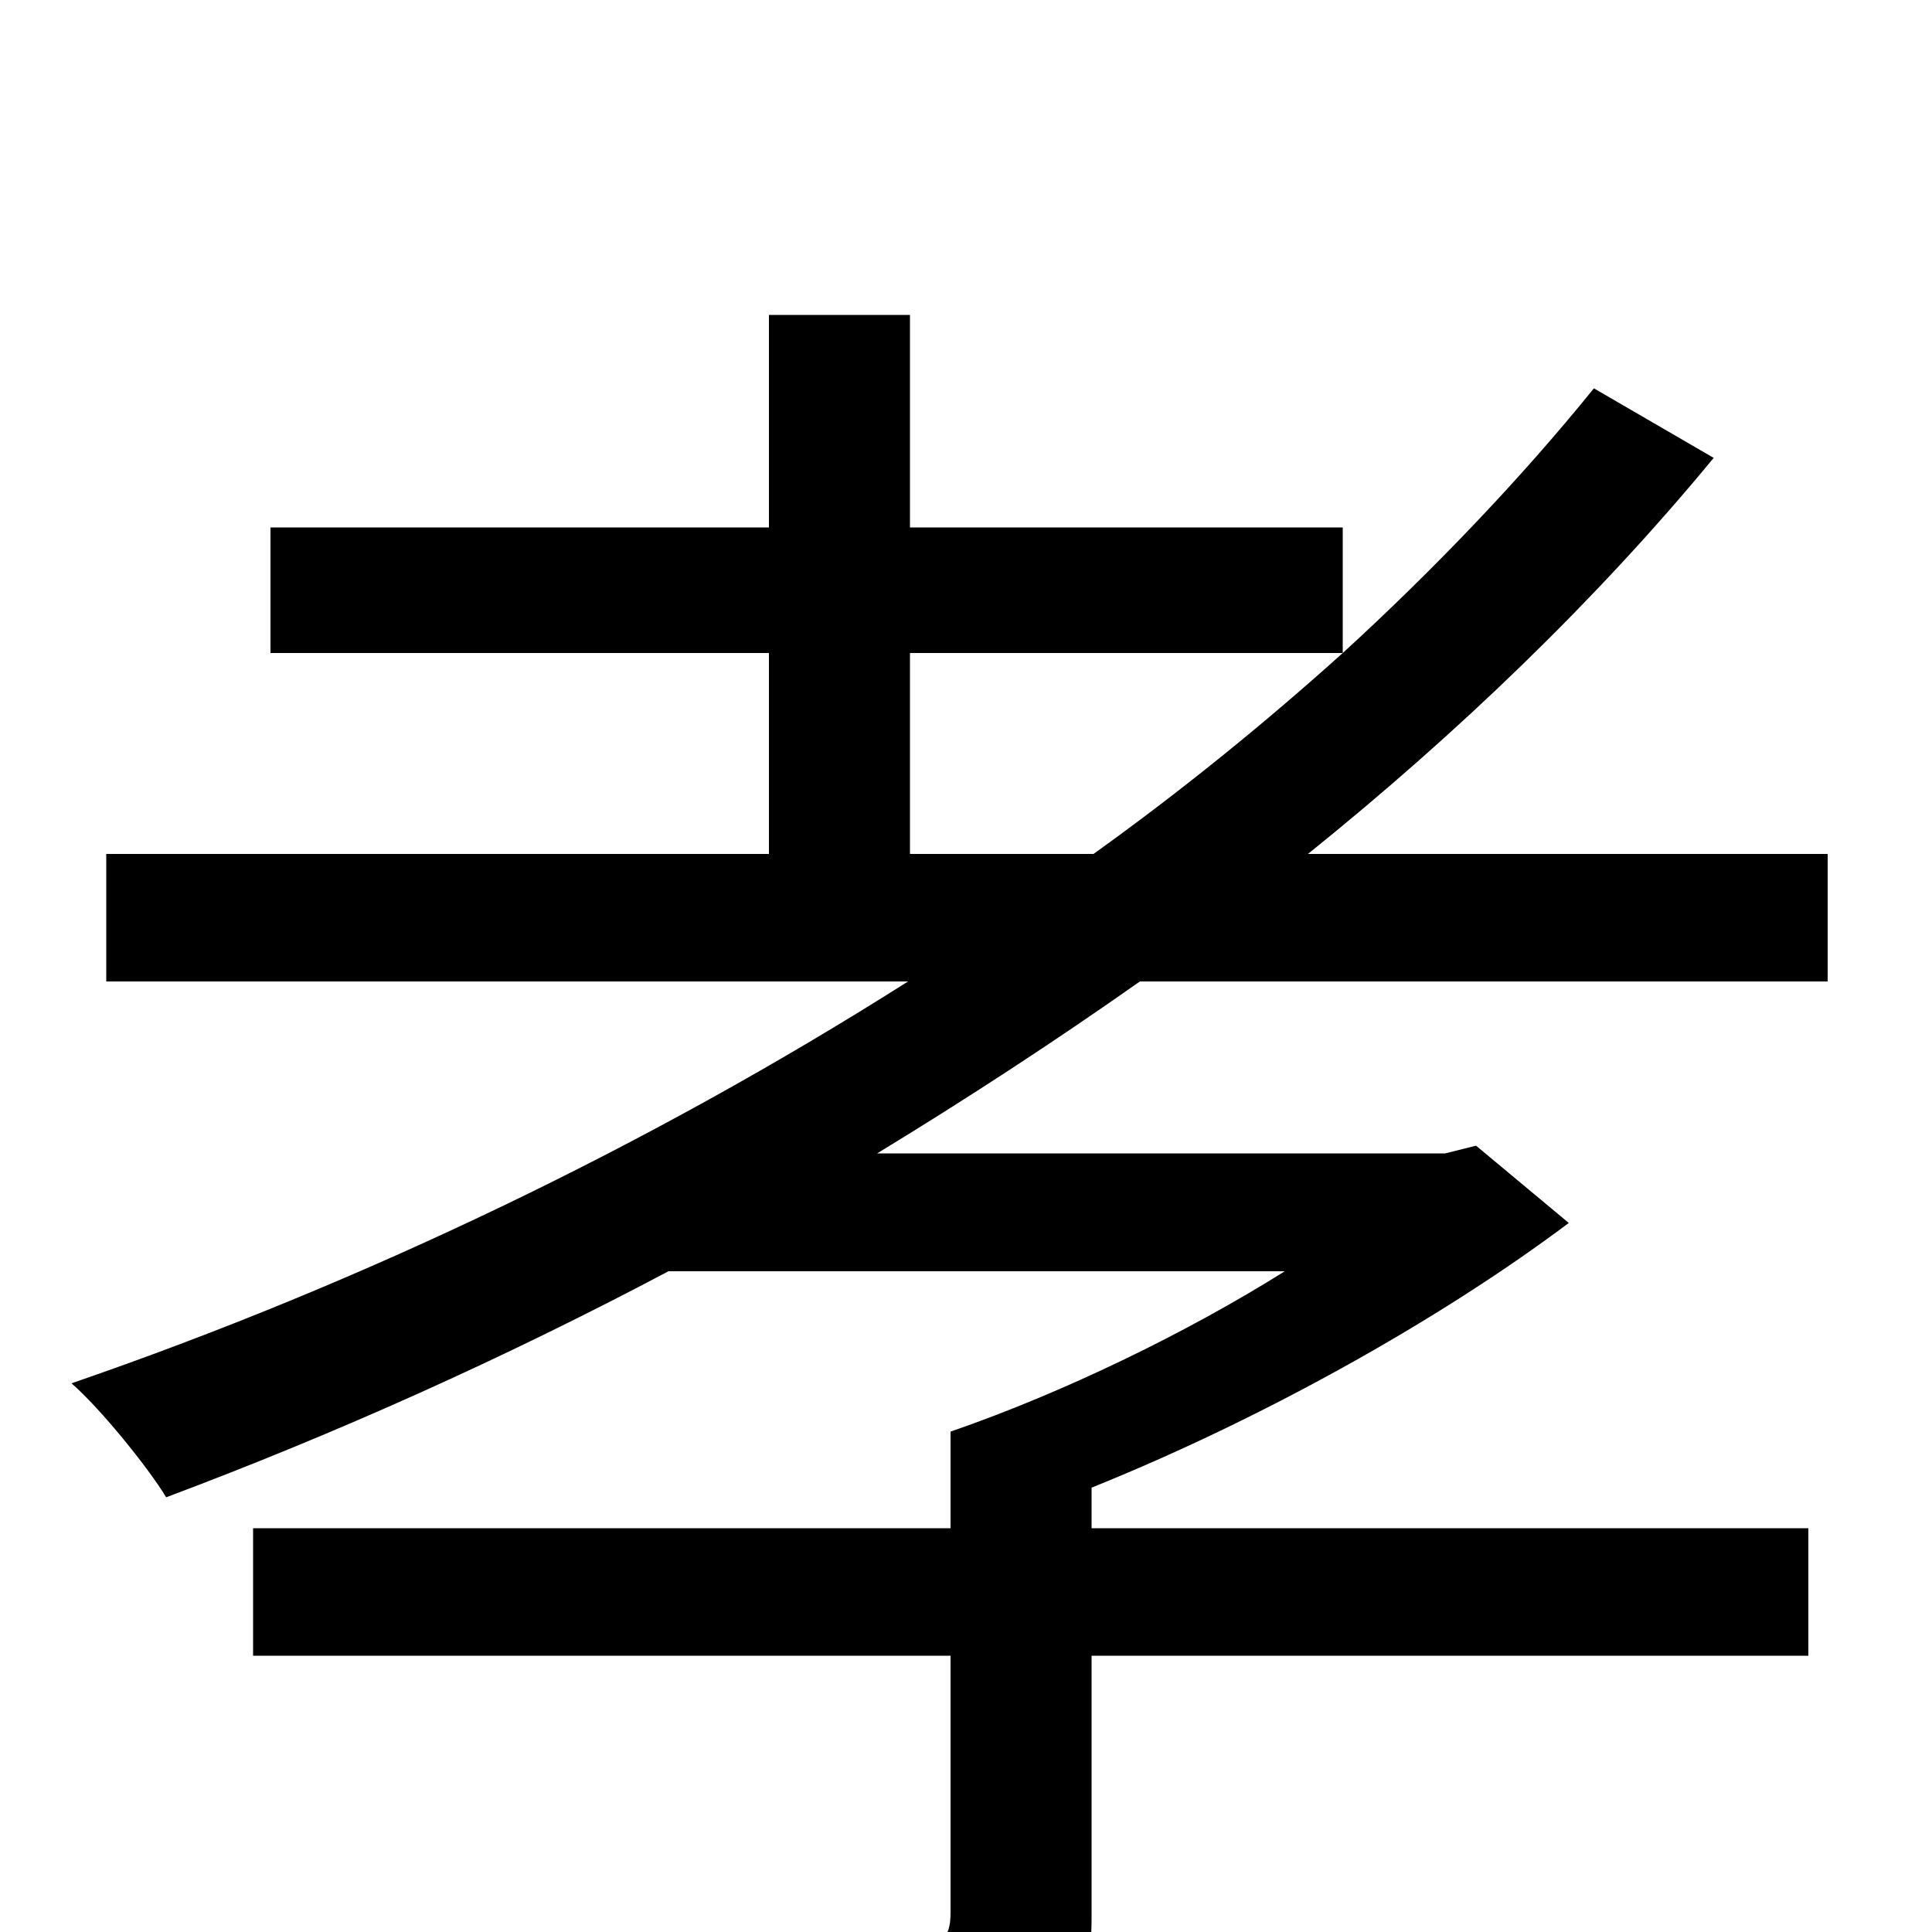 <svg xmlns="http://www.w3.org/2000/svg" viewBox="0 -1000 1000 1000">
	<path fill="#000000" d="M471 -558V-662H695C655 -626 612 -591 566 -558ZM946 -492V-558H677C754 -620 826 -689 887 -763L825 -799C787 -752 742 -705 695 -662V-727H471V-837H398V-727H140V-662H398V-558H55V-492H470C336 -407 188 -336 37 -284C52 -271 77 -240 86 -225C174 -258 261 -297 346 -342H665C614 -310 550 -279 492 -259V-209H131V-143H492V-10C492 4 487 7 471 8C453 9 391 9 325 7C336 26 349 53 353 74C436 74 489 73 522 62C555 51 565 33 565 -8V-143H936V-209H565V-230C652 -265 744 -316 812 -367L764 -407L748 -403H454C500 -431 546 -461 590 -492Z"/>
</svg>